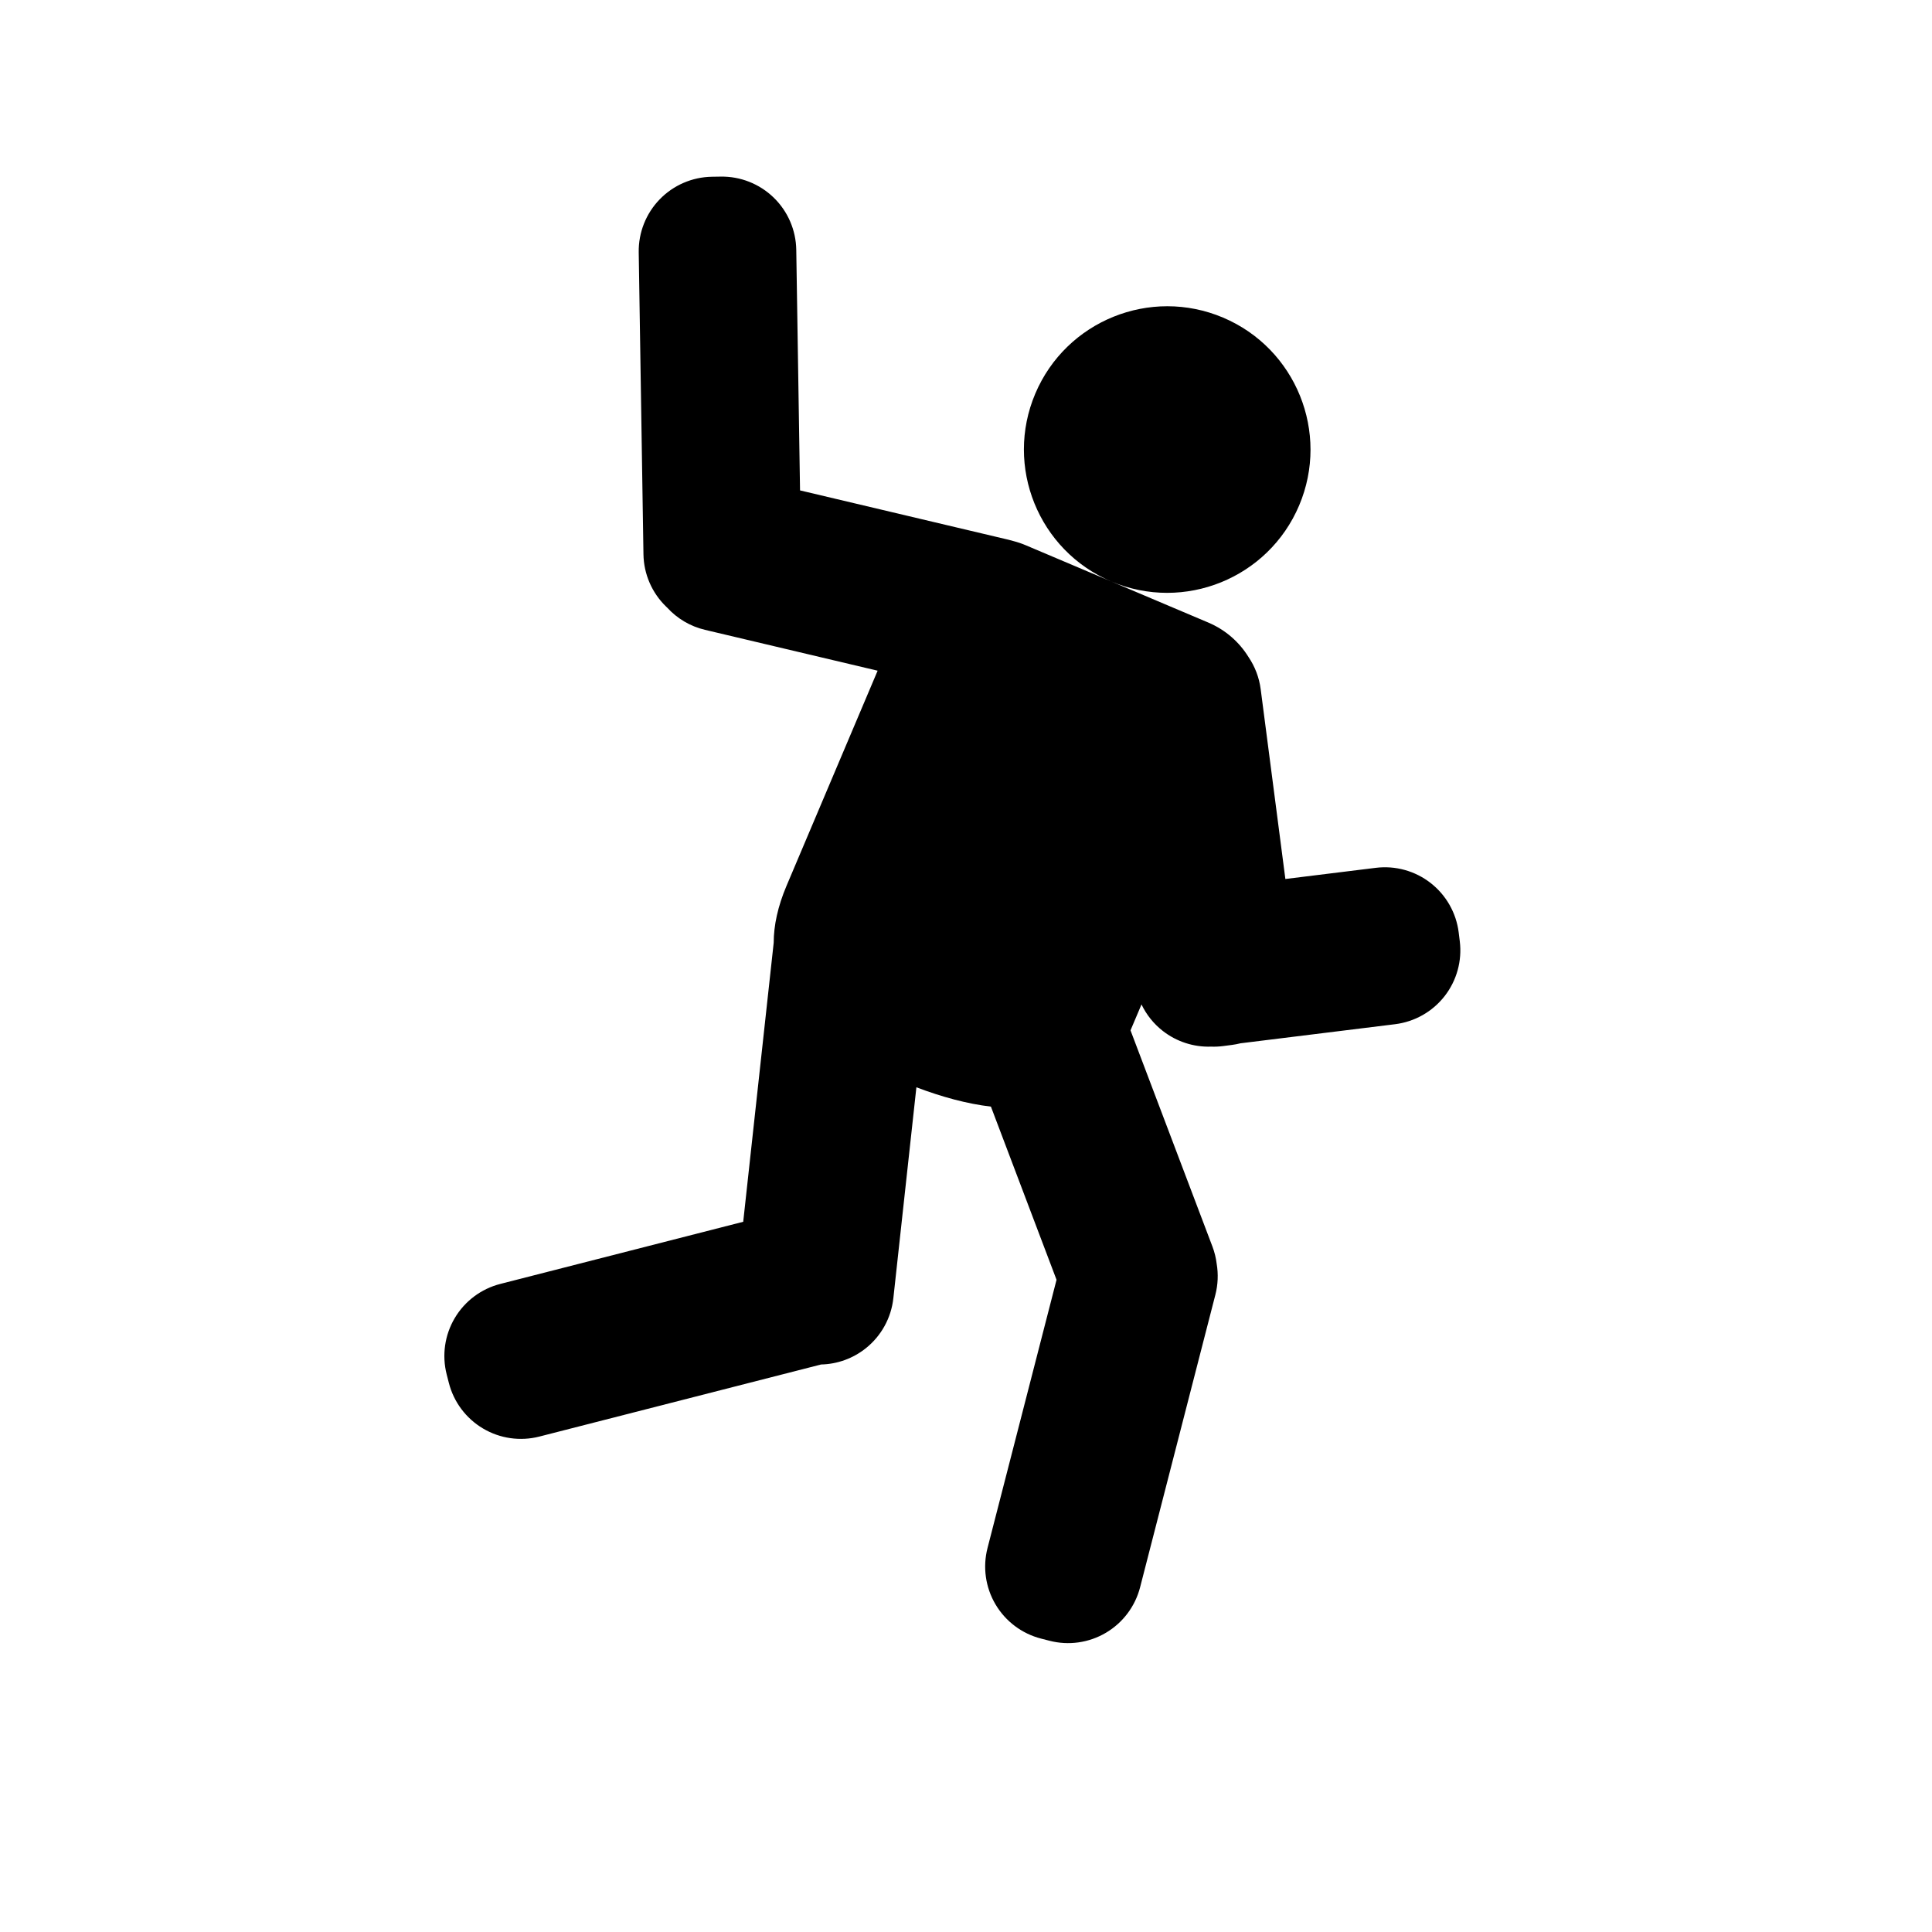 <?xml version="1.0" encoding="UTF-8" standalone="no"?><!DOCTYPE svg PUBLIC "-//W3C//DTD SVG 1.1//EN" "http://www.w3.org/Graphics/SVG/1.1/DTD/svg11.dtd"><svg width="100%" height="100%" viewBox="0 0 130 130" version="1.1" xmlns="http://www.w3.org/2000/svg" xmlns:xlink="http://www.w3.org/1999/xlink" xml:space="preserve" xmlns:serif="http://www.serif.com/" style="fill-rule:evenodd;clip-rule:evenodd;stroke-linejoin:round;stroke-miterlimit:2;"><rect id="leadership" x="3.184" y="0.999" width="125" height="125" style="fill:none;"/><path d="M44.889,40.881c-0.024,-0.022 -0.048,-0.045 -0.071,-0.067c-0.953,-0.924 -1.5,-2.188 -1.521,-3.516c-0.088,-5.623 -0.23,-14.699 -0.319,-20.322c-0.02,-1.328 0.487,-2.609 1.411,-3.562c0.923,-0.953 2.188,-1.5 3.515,-1.521c0.197,-0.003 0.395,-0.006 0.593,-0.009c1.327,-0.021 2.608,0.486 3.561,1.41c0.953,0.924 1.5,2.188 1.521,3.516l0.254,16.188l14.033,3.321c0.103,0.024 0.205,0.052 0.306,0.083c0.286,0.073 0.569,0.168 0.848,0.286l5.759,2.439c-4.9,-2.075 -7.193,-7.738 -5.118,-12.638c2.075,-4.9 7.738,-7.193 12.638,-5.118c4.9,2.075 7.193,7.738 5.118,12.638c-2.075,4.9 -7.738,7.193 -12.638,5.118l6.522,2.762c1.165,0.493 2.088,1.318 2.707,2.318c0.434,0.641 0.718,1.38 0.82,2.162l1.662,12.776l6.082,-0.751c1.318,-0.163 2.646,0.204 3.692,1.021c1.047,0.816 1.726,2.015 1.889,3.332c0.024,0.196 0.048,0.392 0.073,0.588c0.162,1.317 -0.205,2.645 -1.021,3.692c-0.817,1.047 -2.015,1.726 -3.333,1.889l-10.404,1.285c-0.188,0.047 -0.379,0.084 -0.573,0.109c-0.196,0.026 -0.392,0.051 -0.588,0.077c-0.272,0.035 -0.545,0.048 -0.815,0.038c-1.168,0.04 -2.319,-0.331 -3.248,-1.055c-0.616,-0.48 -1.104,-1.093 -1.435,-1.784l-0.739,1.744l5.511,14.543c0.143,0.378 0.239,0.769 0.287,1.163c0.116,0.687 0.089,1.397 -0.088,2.084c-1.401,5.446 -3.663,14.237 -5.065,19.684c-0.331,1.285 -1.159,2.387 -2.302,3.062c-1.142,0.675 -2.507,0.868 -3.792,0.537c-0.191,-0.049 -0.383,-0.098 -0.574,-0.147c-1.285,-0.331 -2.387,-1.159 -3.062,-2.302c-0.675,-1.143 -0.868,-2.507 -0.537,-3.792l4.644,-18.048l-4.415,-11.652c-1.609,-0.19 -3.305,-0.652 -5.015,-1.301l-1.55,14.192c-0.144,1.319 -0.806,2.527 -1.841,3.358c-0.864,0.694 -1.928,1.078 -3.024,1.102l-18.955,4.85c-1.286,0.329 -2.65,0.134 -3.791,-0.543c-1.142,-0.677 -1.969,-1.779 -2.298,-3.065c-0.049,-0.191 -0.098,-0.383 -0.147,-0.574c-0.329,-1.286 -0.133,-2.65 0.543,-3.792c0.677,-1.142 1.779,-1.968 3.065,-2.297l16.345,-4.182l2.051,-18.774c0.003,-1.173 0.277,-2.445 0.862,-3.829l6.132,-14.478l-11.62,-2.75c-0.986,-0.233 -1.871,-0.759 -2.545,-1.498Z"/></svg>